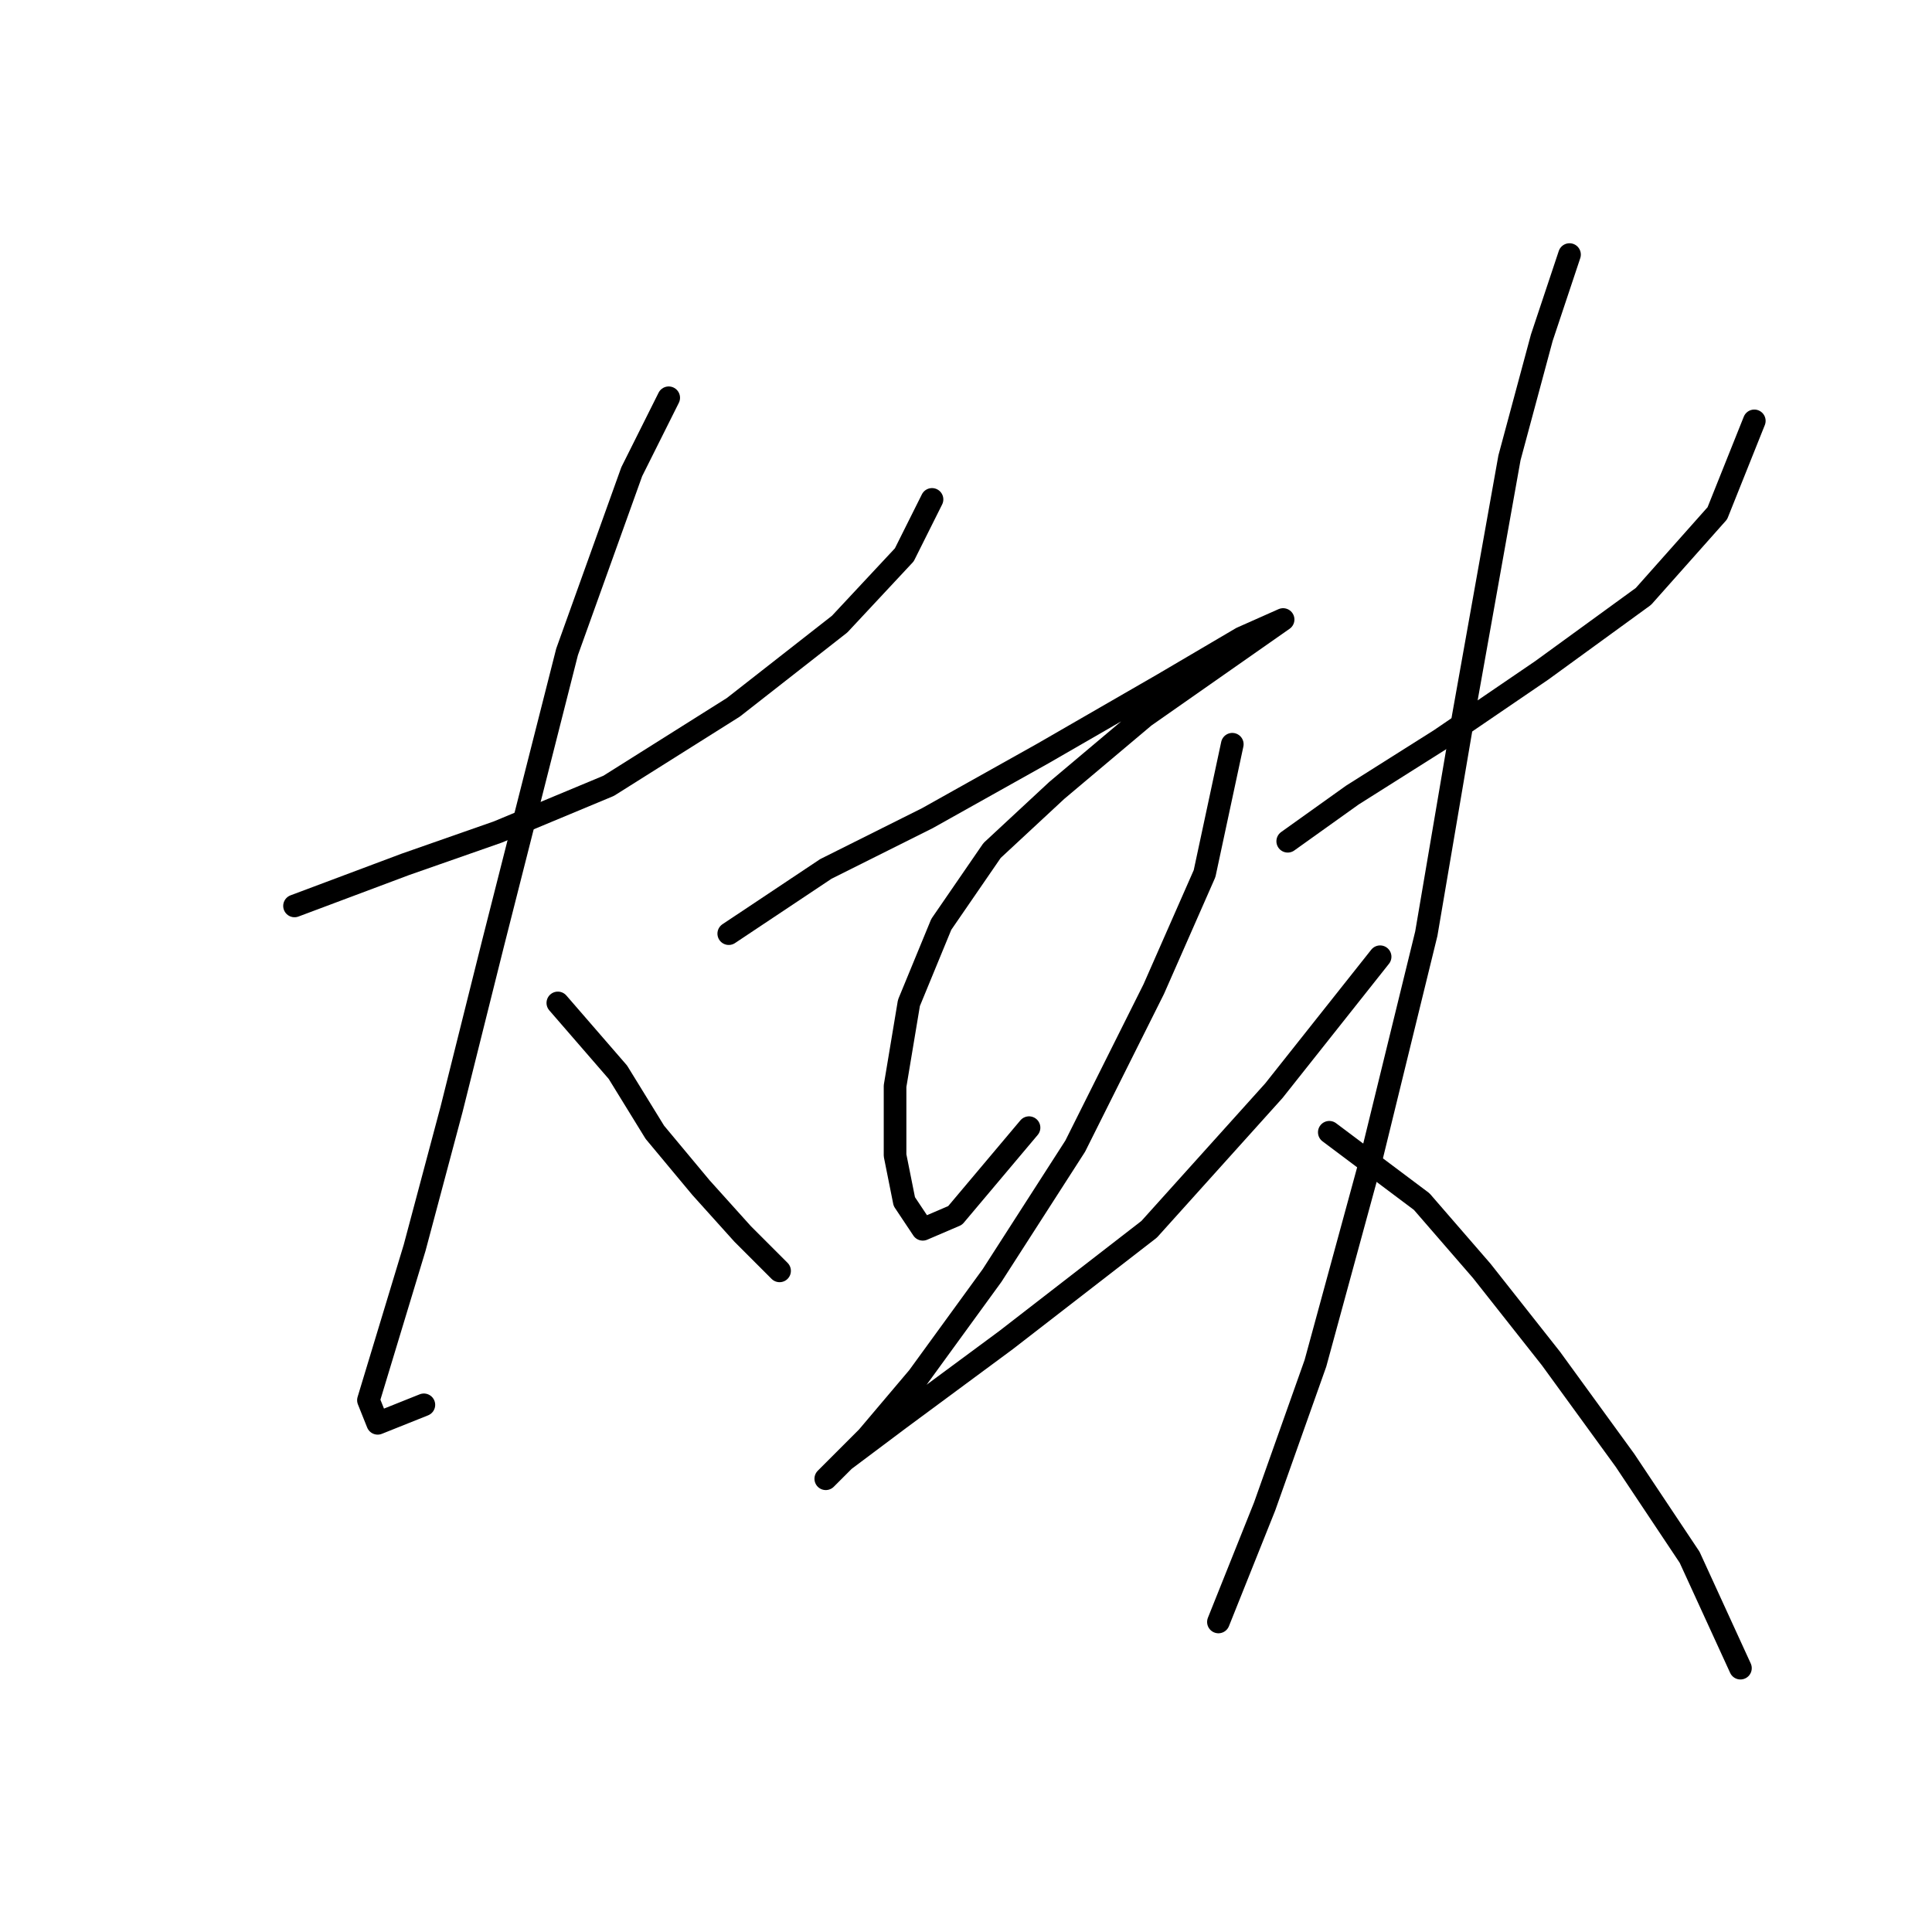 <?xml version="1.0" standalone="no"?>
    <svg width="256" height="256" xmlns="http://www.w3.org/2000/svg" version="1.1">
    <polyline stroke="black" stroke-width="3" stroke-linecap="round" fill="transparent" stroke-linejoin="round" points="39.026 120.04 53.716 114.531 65.959 110.246 80.649 104.125 97.177 93.719 111.255 82.701 119.825 73.519 123.497 66.174 123.497 66.174 " />
        <polyline stroke="black" stroke-width="3" stroke-linecap="round" fill="transparent" stroke-linejoin="round" points="88.607 52.707 83.71 62.501 75.14 86.374 65.347 124.937 59.838 146.973 54.941 165.336 48.82 185.536 50.044 188.597 56.165 186.148 56.165 186.148 " />
        <polyline stroke="black" stroke-width="3" stroke-linecap="round" fill="transparent" stroke-linejoin="round" points="73.916 132.894 81.874 142.076 86.771 150.033 92.892 157.379 98.401 163.5 103.298 168.397 103.298 168.397 " />
        <polyline stroke="black" stroke-width="3" stroke-linecap="round" fill="transparent" stroke-linejoin="round" points="96.564 123.713 109.419 115.143 122.885 108.41 138.188 99.84 154.103 90.658 164.509 84.537 170.018 82.089 170.018 82.089 163.897 86.374 151.655 94.943 140.024 104.737 131.455 112.695 124.722 122.488 120.437 132.894 118.6 143.912 118.6 153.094 119.825 159.215 122.273 162.888 126.558 161.052 136.352 149.421 136.352 149.421 " />
        <polyline stroke="black" stroke-width="3" stroke-linecap="round" fill="transparent" stroke-linejoin="round" points="163.285 98.616 159.612 115.755 152.879 131.058 142.473 151.87 131.455 169.009 121.661 182.475 114.928 190.433 110.643 194.718 109.419 195.942 111.867 193.494 119.213 187.985 133.291 177.579 152.267 162.888 168.794 144.524 182.872 126.773 182.872 126.773 " />
        <polyline stroke="black" stroke-width="3" stroke-linecap="round" fill="transparent" stroke-linejoin="round" points="170.63 111.47 179.2 105.349 190.83 98.004 204.296 88.822 217.763 79.028 227.557 68.01 232.454 55.768 232.454 55.768 " />
        <polyline stroke="black" stroke-width="3" stroke-linecap="round" fill="transparent" stroke-linejoin="round" points="207.969 33.732 204.296 44.75 200.012 60.665 193.89 94.943 188.994 123.713 181.648 153.706 174.303 180.639 167.57 199.615 161.448 214.918 161.448 214.918 " />
        <polyline stroke="black" stroke-width="3" stroke-linecap="round" fill="transparent" stroke-linejoin="round" points="176.139 150.033 188.381 159.215 196.339 168.397 205.521 180.027 215.314 193.494 223.884 206.348 230.617 221.039 230.617 221.039 " />
        </svg>